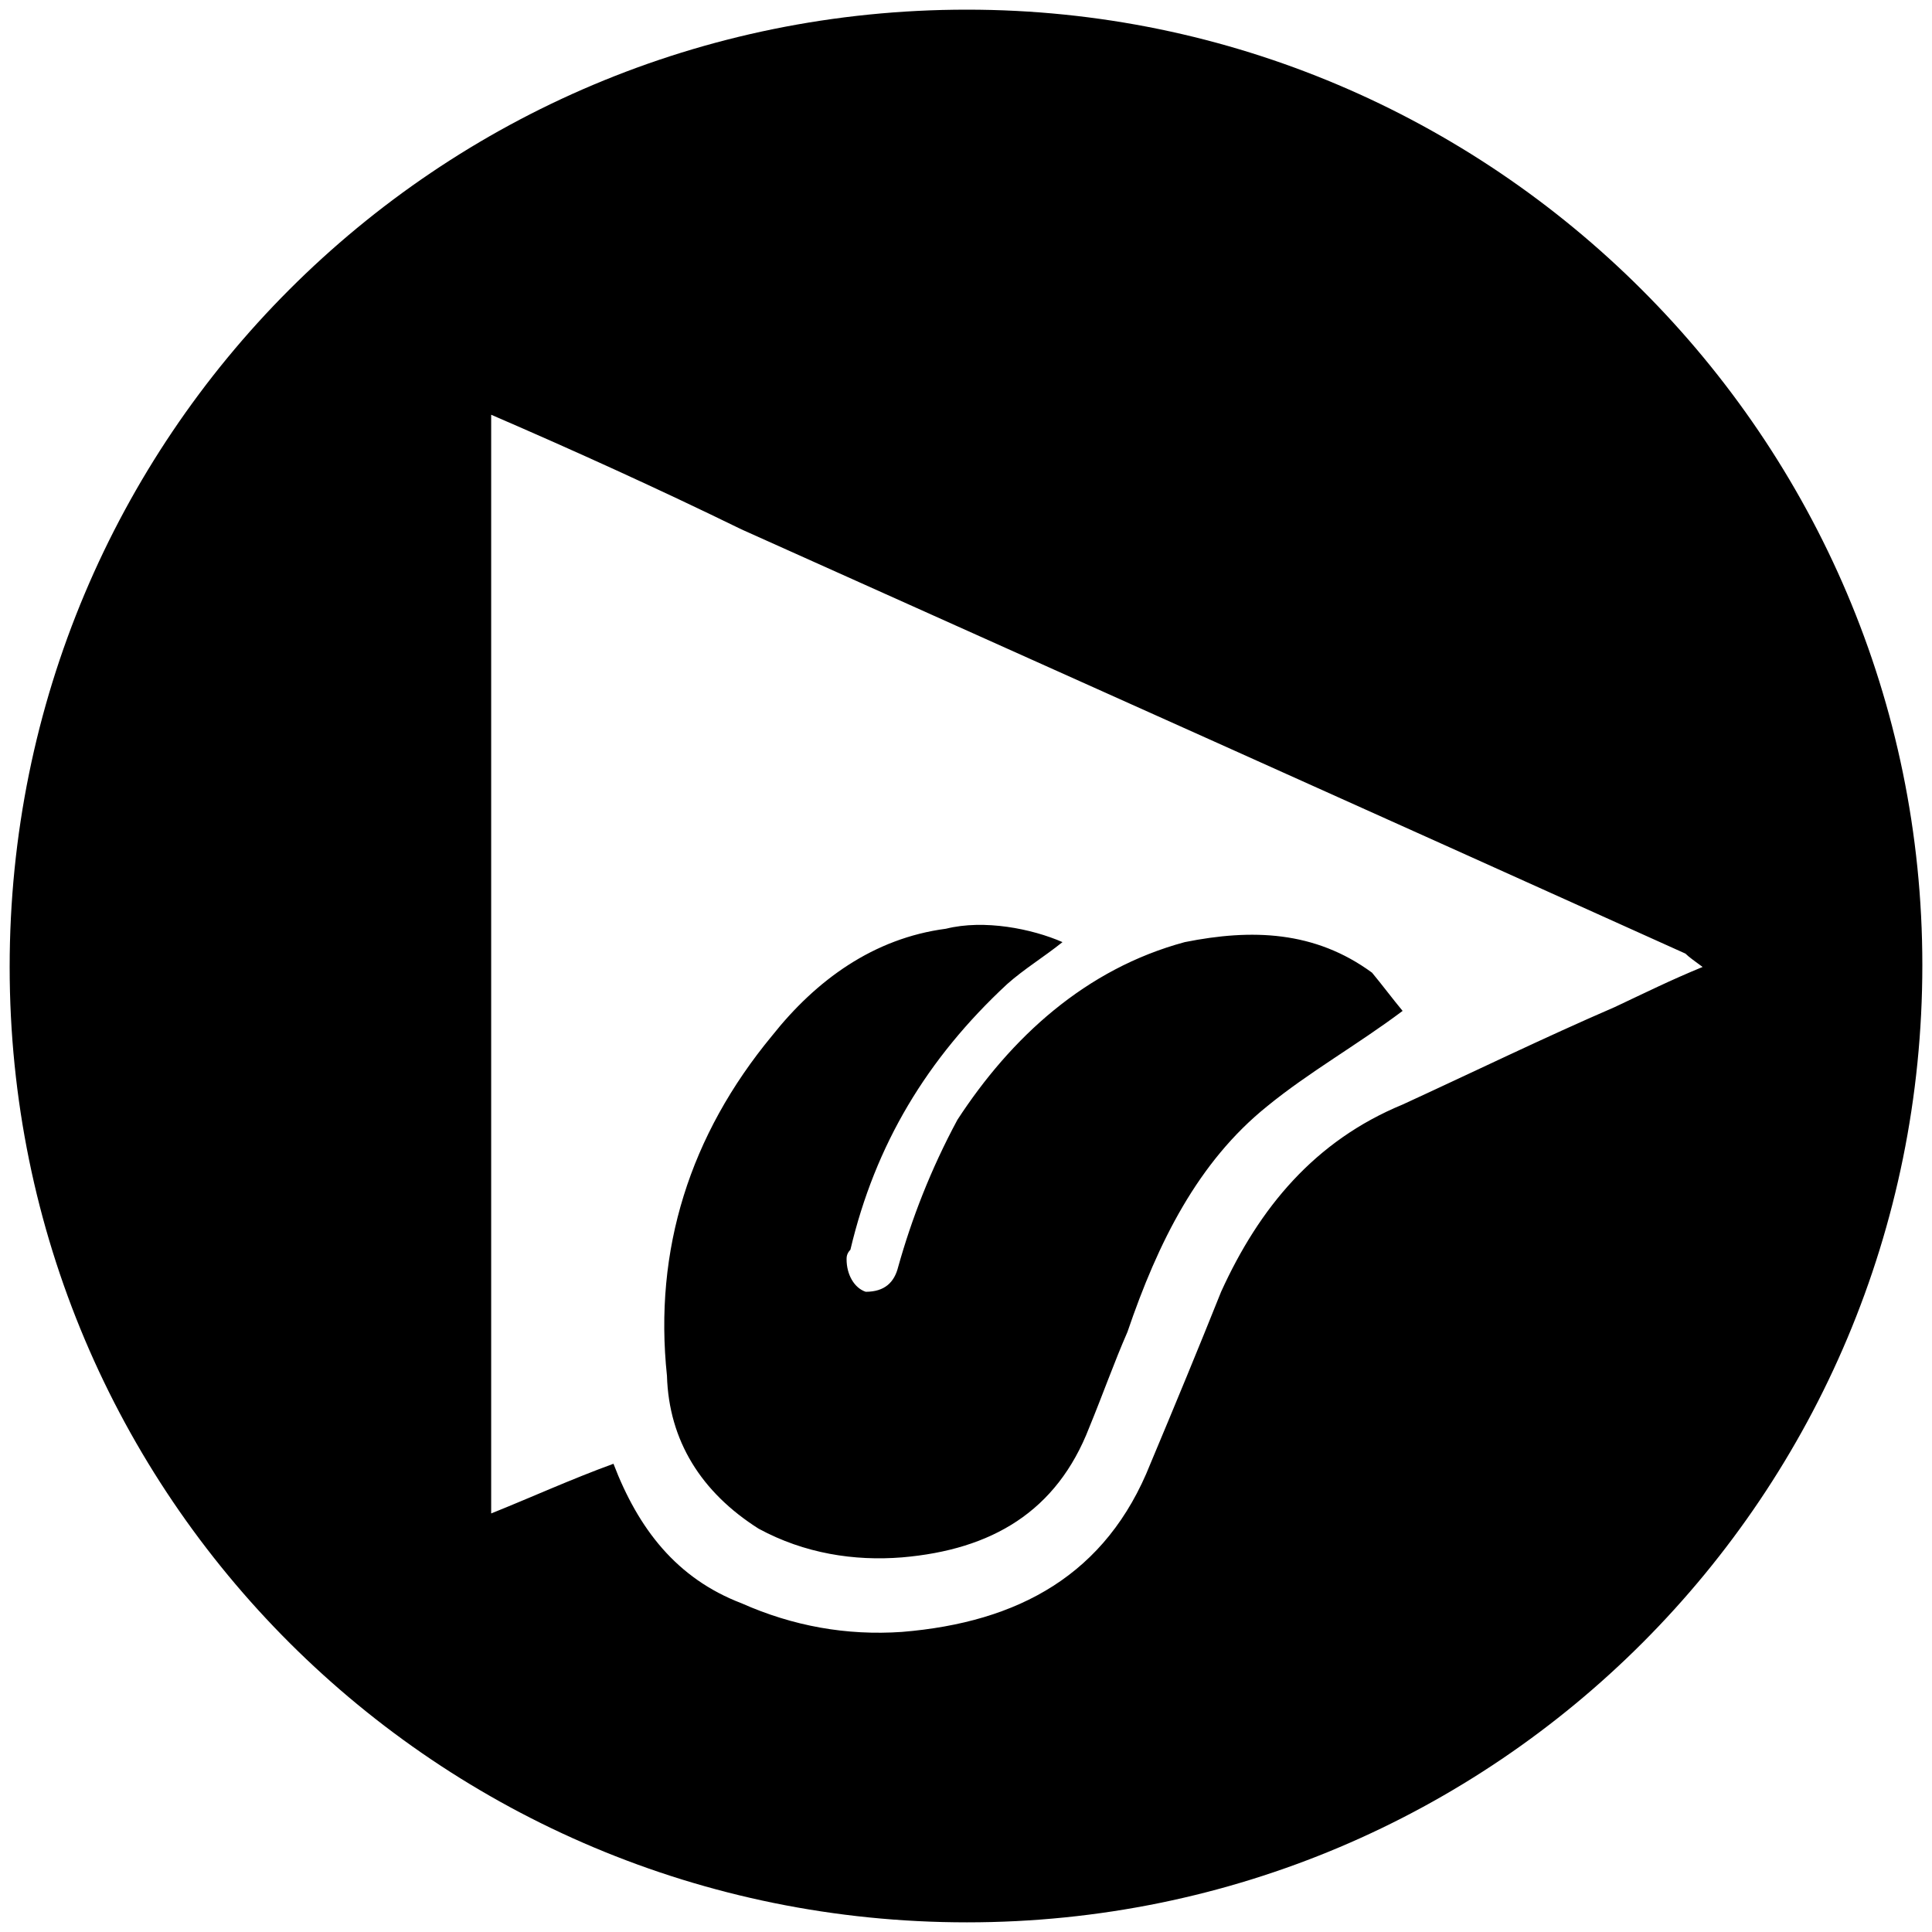 <svg xmlns="http://www.w3.org/2000/svg" viewBox="0 0 1000 1000"><path d="M5 500.496c0 273.957 221.54 494.507 495.496 494.507 273.957 0 494.507-221.539 494.507-495.496C995.003 226.54 772.475 5 500.496 5 225.55 5 5 226.54 5 500.496zm249.232 282.858V214.671c43.516 18.791 87.033 38.572 129.56 59.34C546.98 347.2 710.167 420.387 872.366 493.574c1.978 1.978 4.945 3.956 8.9 6.923-16.813 6.923-28.68 12.857-45.494 20.77-36.594 15.824-73.187 33.626-109.78 50.44-45.495 18.79-74.177 53.406-93.957 96.923-11.868 29.67-23.736 58.351-36.593 89.01-22.748 57.364-68.242 82.089-128.572 87.034-28.682 1.978-56.374-2.967-83.078-14.835-33.626-12.857-53.406-38.572-66.263-72.198-21.759 7.912-43.517 17.802-63.297 25.714zm90.989-71.209c.989 33.627 17.802 60.33 47.473 79.121 23.736 12.858 49.45 16.814 74.176 14.836 46.483-3.956 80.11-23.737 96.923-67.253 6.923-16.814 12.857-33.627 19.78-49.451 15.825-46.484 36.594-88.022 72.198-116.704 21.759-17.802 46.484-31.648 70.22-49.45-4.945-5.935-10.879-13.847-15.824-19.78-29.67-21.76-62.308-22.748-96.923-15.825-51.429 13.846-90 49.45-117.693 91.978-13.846 25.715-23.736 51.429-30.66 76.154-1.977 7.913-6.922 12.858-16.813 12.858-5.934-1.978-9.89-8.902-9.89-16.814 0-.989 0-2.967 1.978-4.945 12.857-54.396 39.56-98.901 81.1-137.473 8.9-7.912 18.79-13.846 28.68-21.758-15.823-6.923-40.549-11.868-60.329-6.923-37.583 4.945-67.253 26.703-90 55.385-42.528 51.428-61.32 110.77-54.396 176.044z"/></svg>